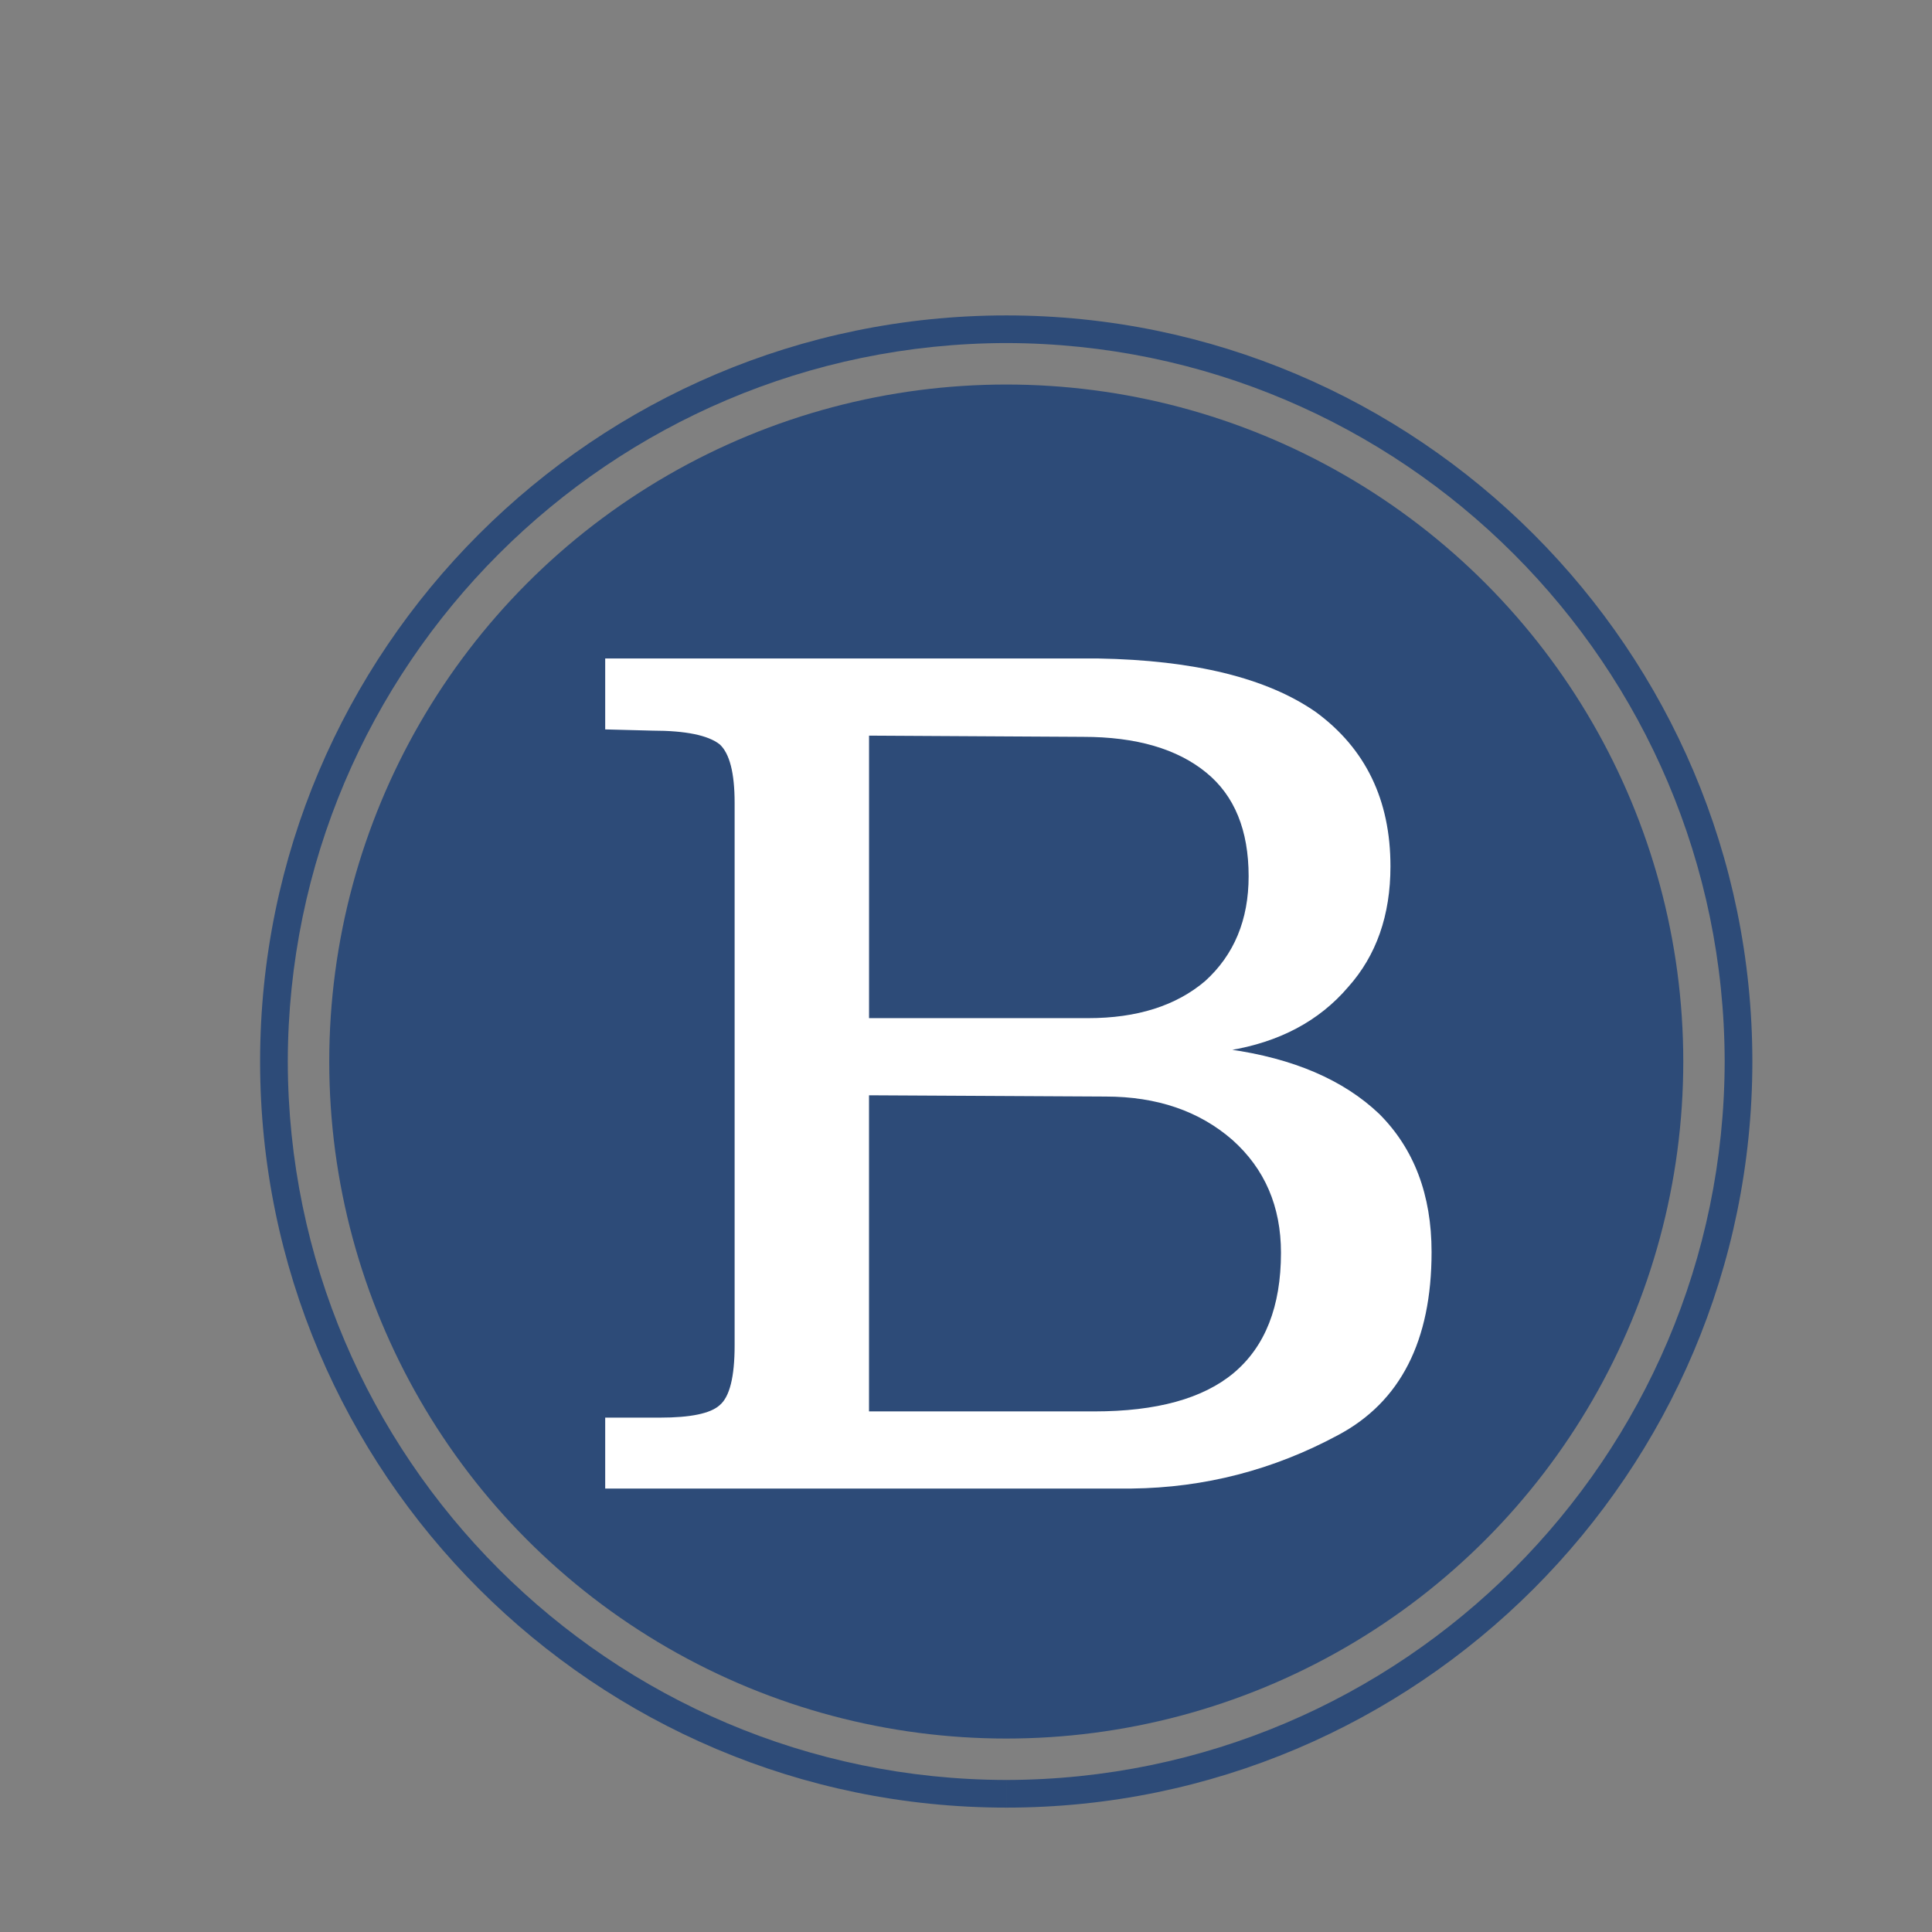 <?xml version="1.0" encoding="iso-8859-1"?>
<!-- Generator: Adobe Illustrator 13.0.0, SVG Export Plug-In . SVG Version: 6.00 Build 14948)  -->
<!DOCTYPE svg PUBLIC "-//W3C//DTD SVG 1.1//EN" "http://www.w3.org/Graphics/SVG/1.1/DTD/svg11.dtd">
<svg version="1.1" id="Layer_1" xmlns="http://www.w3.org/2000/svg" xmlns:xlink="http://www.w3.org/1999/xlink" x="0px" y="0px"
	 width="100px" height="100px" viewBox="0 0 100 100" enable-background="new 0 0 100 100" xml:space="preserve">
<rect x="0" y="0" width="100" height="100" fill="#808080" stroke="none"/>
<g>
	<g>
		<path fill="#2D4B78" d="M13.463,54.943c0.001-21.297,17.326-38.614,38.623-38.617l0,0c21.295,0.003,38.612,17.32,38.616,38.617
			l0,0c-0.004,21.299-17.321,38.619-38.616,38.619l0,0v-0.716v-0.715c20.503-0.036,37.147-16.684,37.183-37.188l0,0
			c-0.035-20.504-16.68-37.148-37.183-37.187l0,0C31.58,17.795,14.932,34.439,14.896,54.943l0,0
			c0.036,20.505,16.683,37.152,37.189,37.188l0,0v0.715v0.716C30.79,93.562,13.465,76.242,13.463,54.943L13.463,54.943z"/>
	</g>
	<circle fill="#2D4B78" cx="52.084" cy="54.945" r="35.042"/>
	<g>
		<path fill="#FFFFFF" d="M71.392,57.659c1.803,1.804,2.706,4.187,2.706,7.148c0,4.598-1.612,7.754-4.833,9.47
			c-3.349,1.805-6.914,2.727-10.69,2.77h-0.453H57.67H31.325v-3.671h2.447h0.387c1.588,0,2.619-0.215,3.092-0.645
			c0.515-0.431,0.773-1.46,0.773-3.093V41.555c0-1.546-0.258-2.555-0.773-3.028c-0.602-0.471-1.761-0.709-3.479-0.709l-2.447-0.064
			v-3.671h25.508c4.981,0.087,8.739,1.009,11.272,2.77c2.577,1.889,3.865,4.552,3.865,7.987c0,2.534-0.73,4.617-2.189,6.248
			c-1.504,1.762-3.565,2.856-6.185,3.285V54.31C66.947,54.781,69.544,55.897,71.392,57.659z M56.061,52.699h0.258
			c2.534,0,4.55-0.64,6.055-1.916c1.503-1.361,2.255-3.172,2.255-5.428c0-2.384-0.731-4.171-2.19-5.363
			c-1.505-1.234-3.628-1.853-6.377-1.853l-11.08-0.063v14.623H56.061z M56.383,73.054h0.258c3.221,0,5.625-0.662,7.215-1.989
			c1.631-1.369,2.447-3.443,2.447-6.223c0-2.396-0.838-4.343-2.514-5.84c-1.718-1.497-3.906-2.245-6.569-2.245L44.98,56.692v16.361
			H56.383z"/>
	</g>
</g>
</svg>
